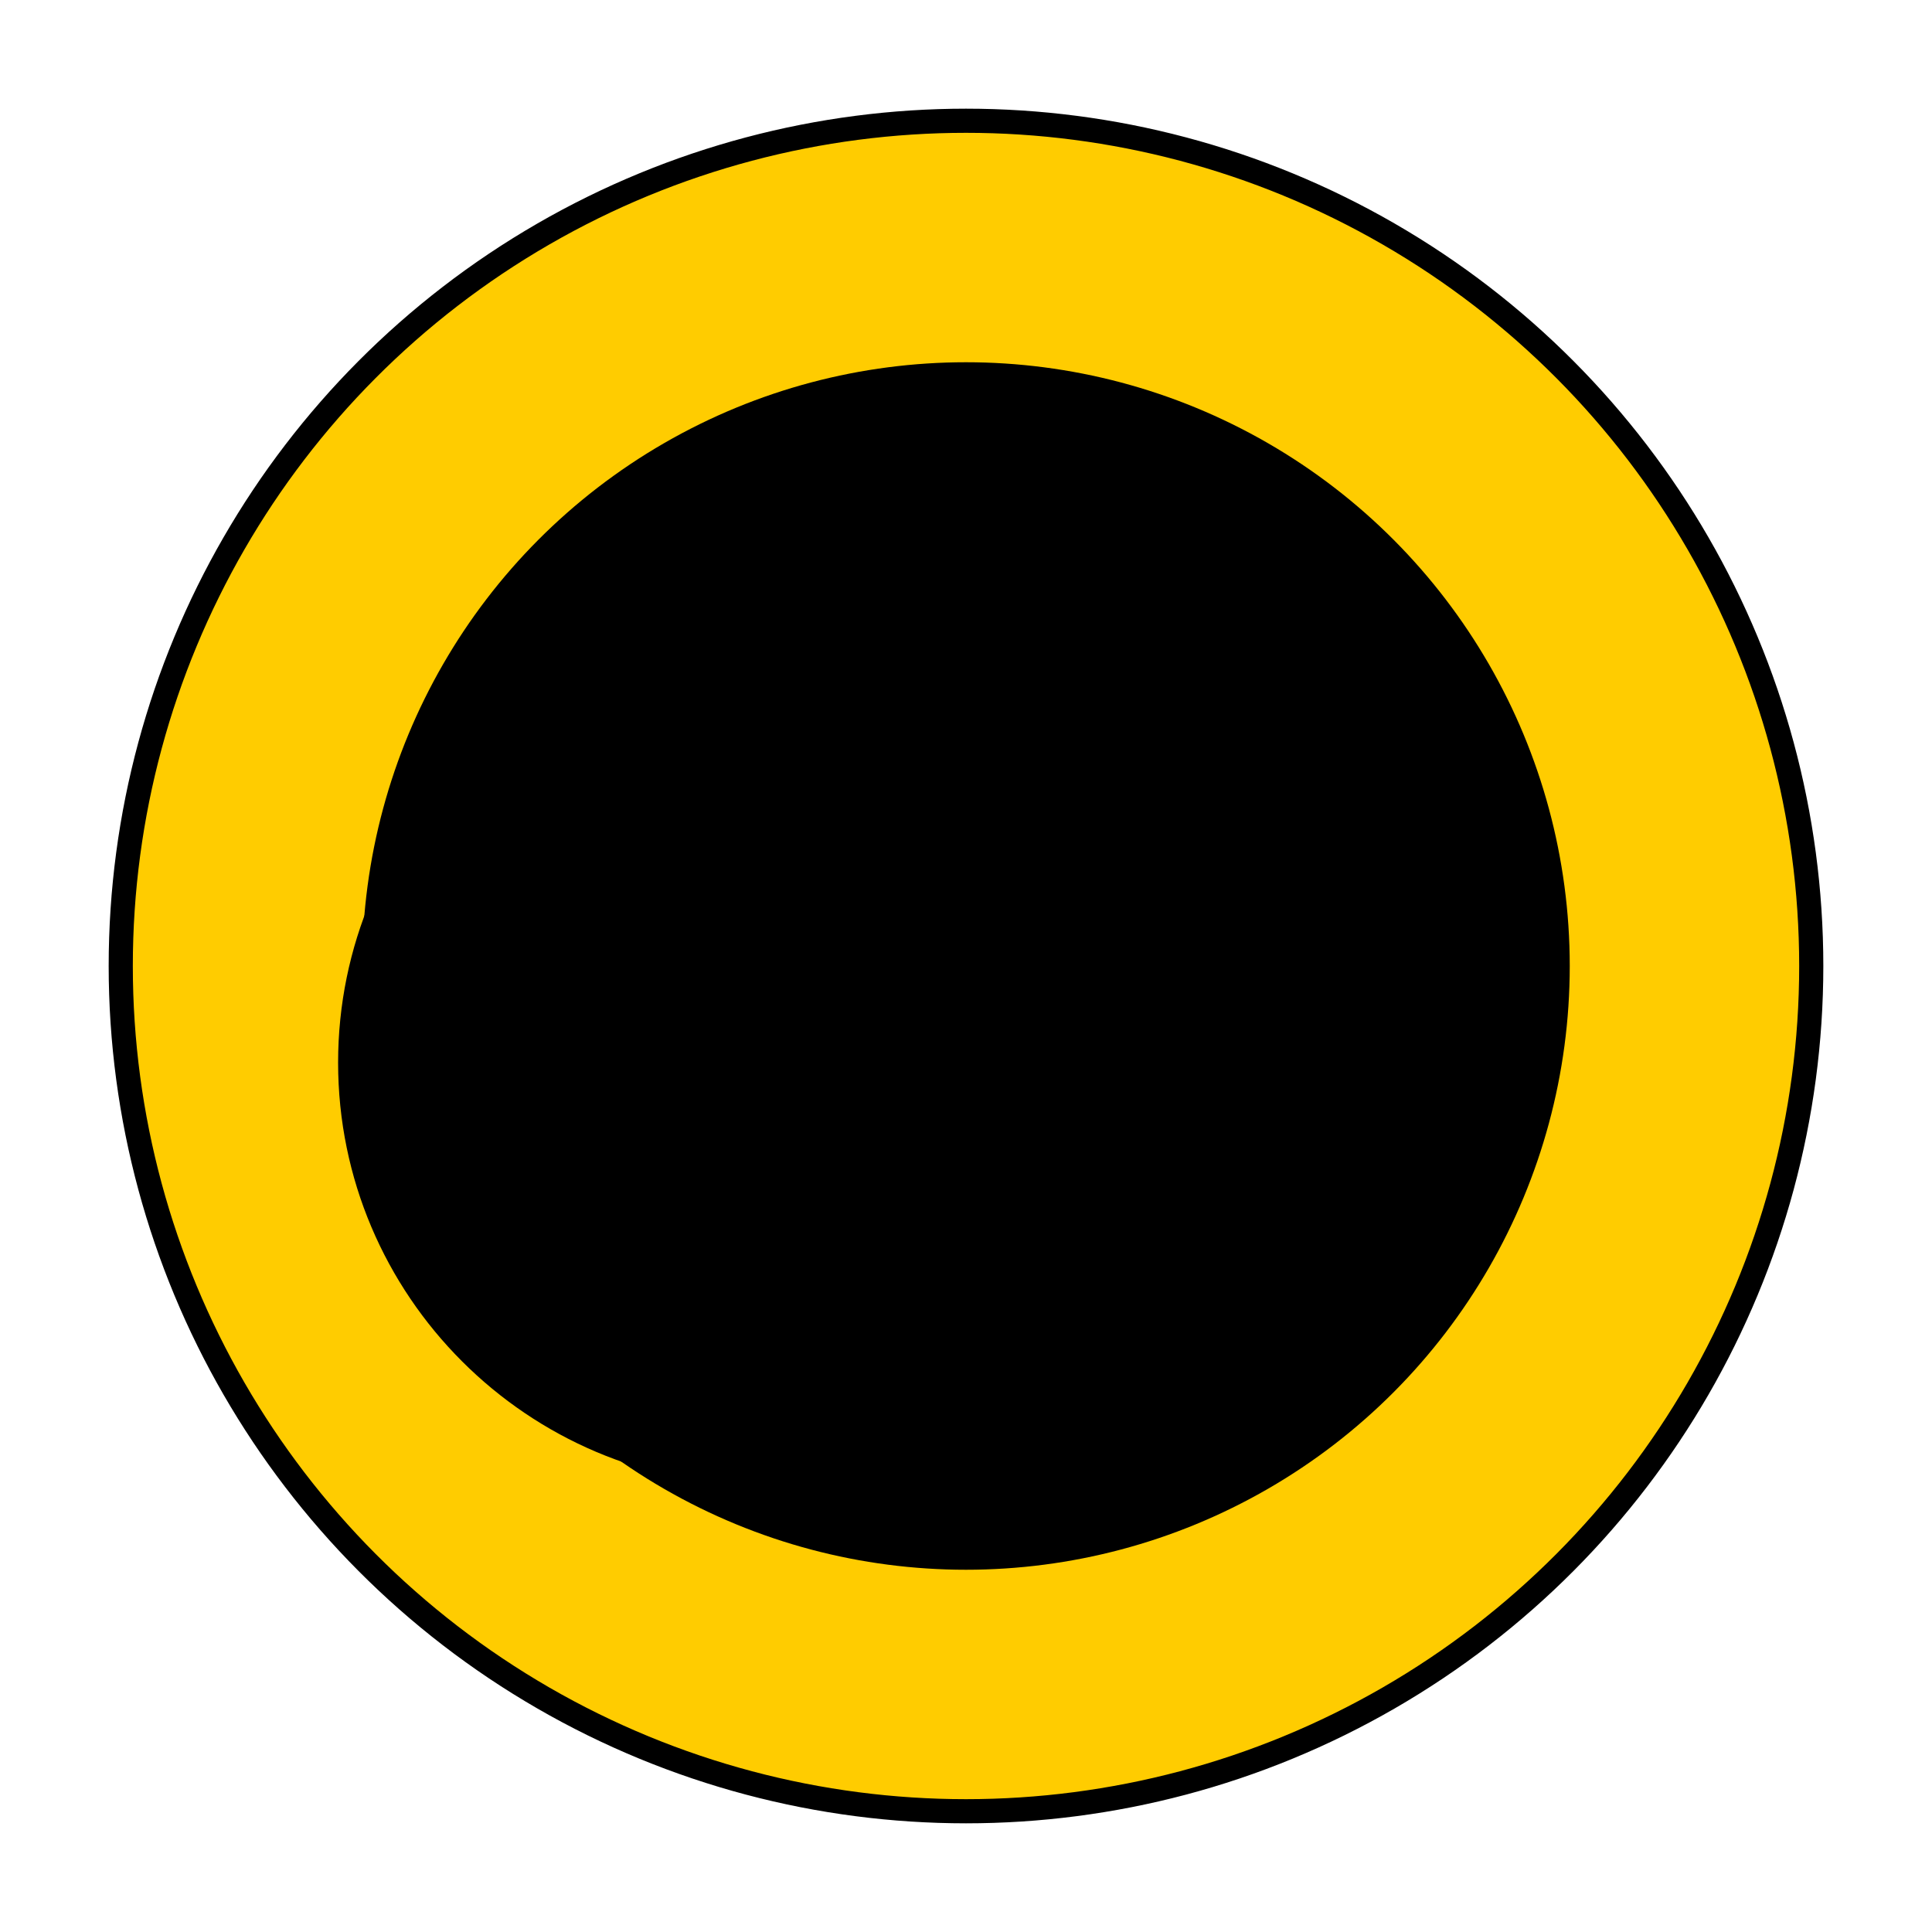 <svg viewBox="0 0 160 160" xmlns="http://www.w3.org/2000/svg">
  <circle cx="80" cy="80" r="70" fill="#ffcc00" stroke="#000000" stroke-width="2"/>
  <circle cx="80" cy="80" r="50" fill="#000000"/>
  <path d="M98,88c0,19.3-15.7,35-35,35s-35-15.7-35-35s15.7-35,35-35S98,68.7,98,88z M87,88c0-12.7-10.3-23-23-23s-23,10.3-23,23s10.3,23,23,23S87,100.7,87,88z" fill="currentColor"/>
</svg>
